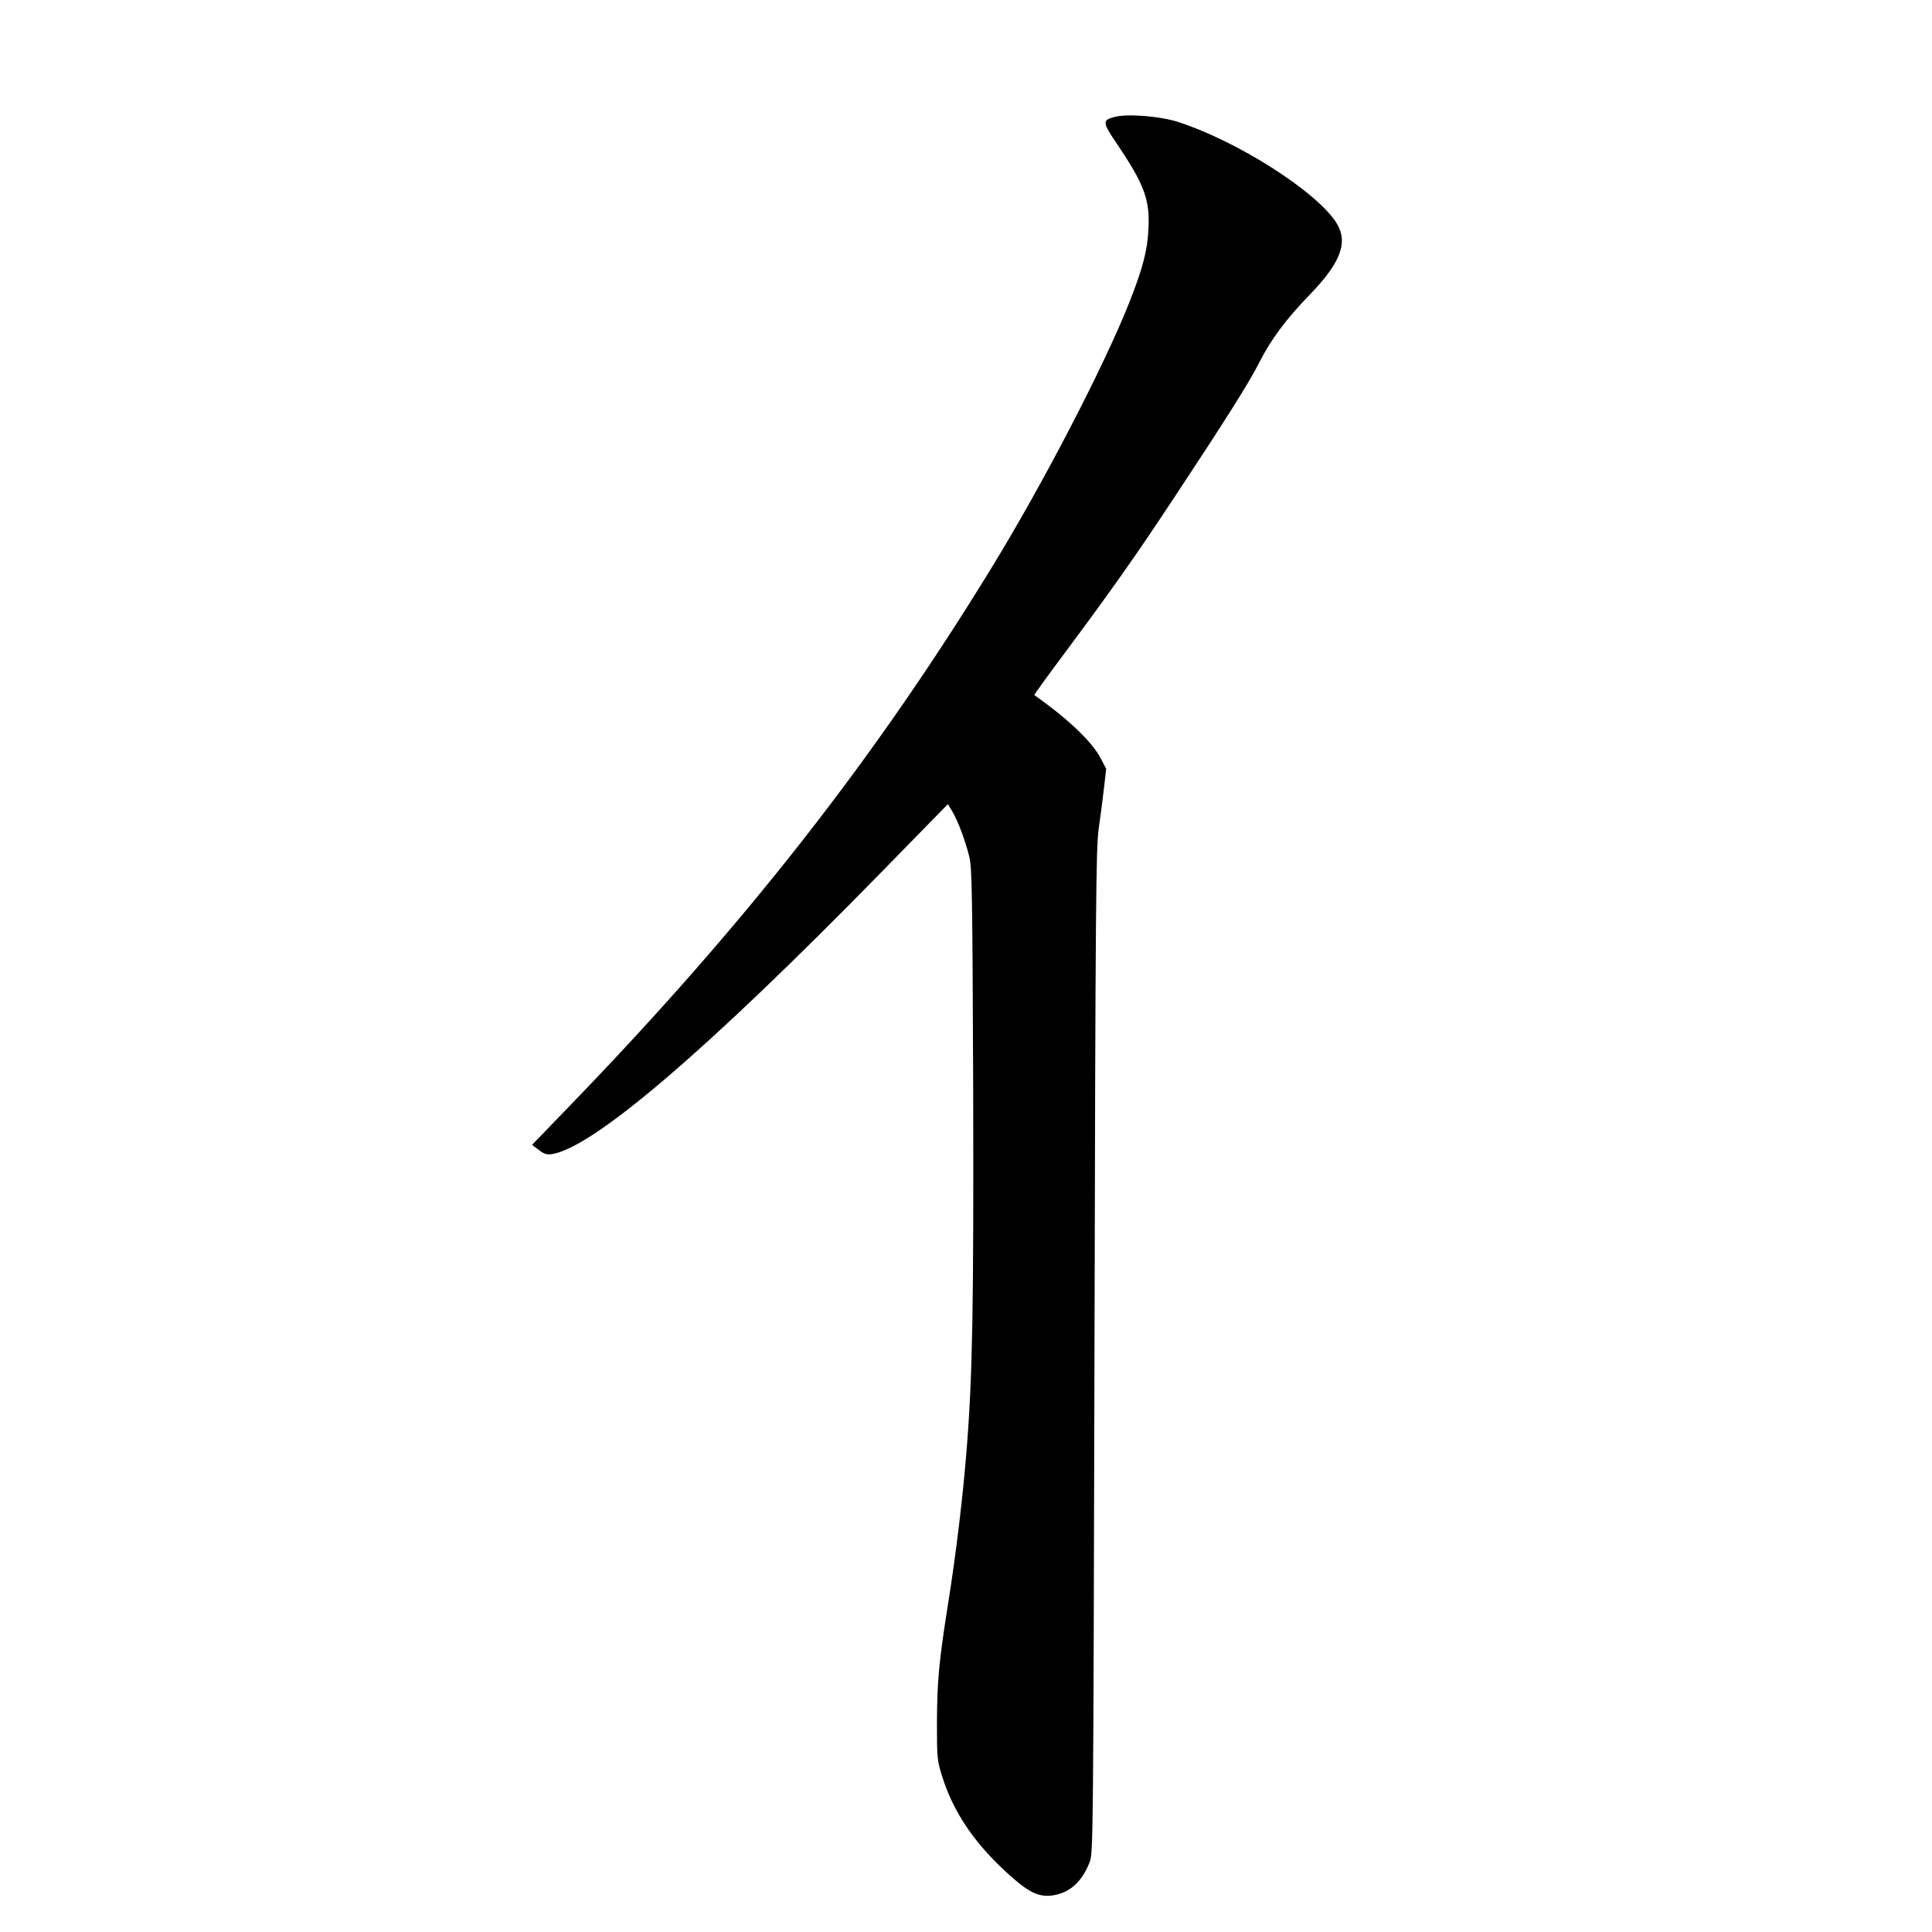 <?xml version="1.0" standalone="no"?>
<!DOCTYPE svg PUBLIC "-//W3C//DTD SVG 20010904//EN"
 "http://www.w3.org/TR/2001/REC-SVG-20010904/DTD/svg10.dtd">
<svg version="1.0" xmlns="http://www.w3.org/2000/svg"
 width="1024pt" height="1024pt" viewBox="0 0 1024 1024"
 preserveAspectRatio="xMidYMid meet">
<g transform="translate(0,1024) scale(0.1,-0.1)"
fill="#000000" stroke="none">
<path d="M5911 9621 c-71 -18 -70 -27 14 -151 141 -210 170 -289 162 -444 -5
-114 -31 -211 -103 -393 -133 -335 -458 -962 -732 -1408 -617 -1007 -1301
-1881 -2213 -2826 l-219 -227 36 -27 c28 -22 43 -26 70 -22 221 36 826 554
1750 1499 l348 356 23 -38 c30 -50 69 -154 90 -239 15 -59 17 -191 21 -1216 3
-1163 -3 -1528 -34 -1920 -20 -255 -57 -564 -99 -825 -48 -304 -58 -408 -59
-630 0 -185 1 -200 27 -283 61 -198 182 -372 373 -539 90 -79 141 -102 207
-95 95 12 163 72 204 182 17 48 18 162 24 2705 5 2350 8 2668 22 2765 9 61 21
157 28 215 l12 105 -27 52 c-45 89 -171 210 -354 339 -2 1 68 98 156 216 243
326 378 516 587 833 266 402 398 611 449 713 61 121 141 229 266 358 168 174
208 281 142 385 -107 166 -526 433 -842 534 -92 29 -263 43 -329 26z"/>
</g>
</svg>
